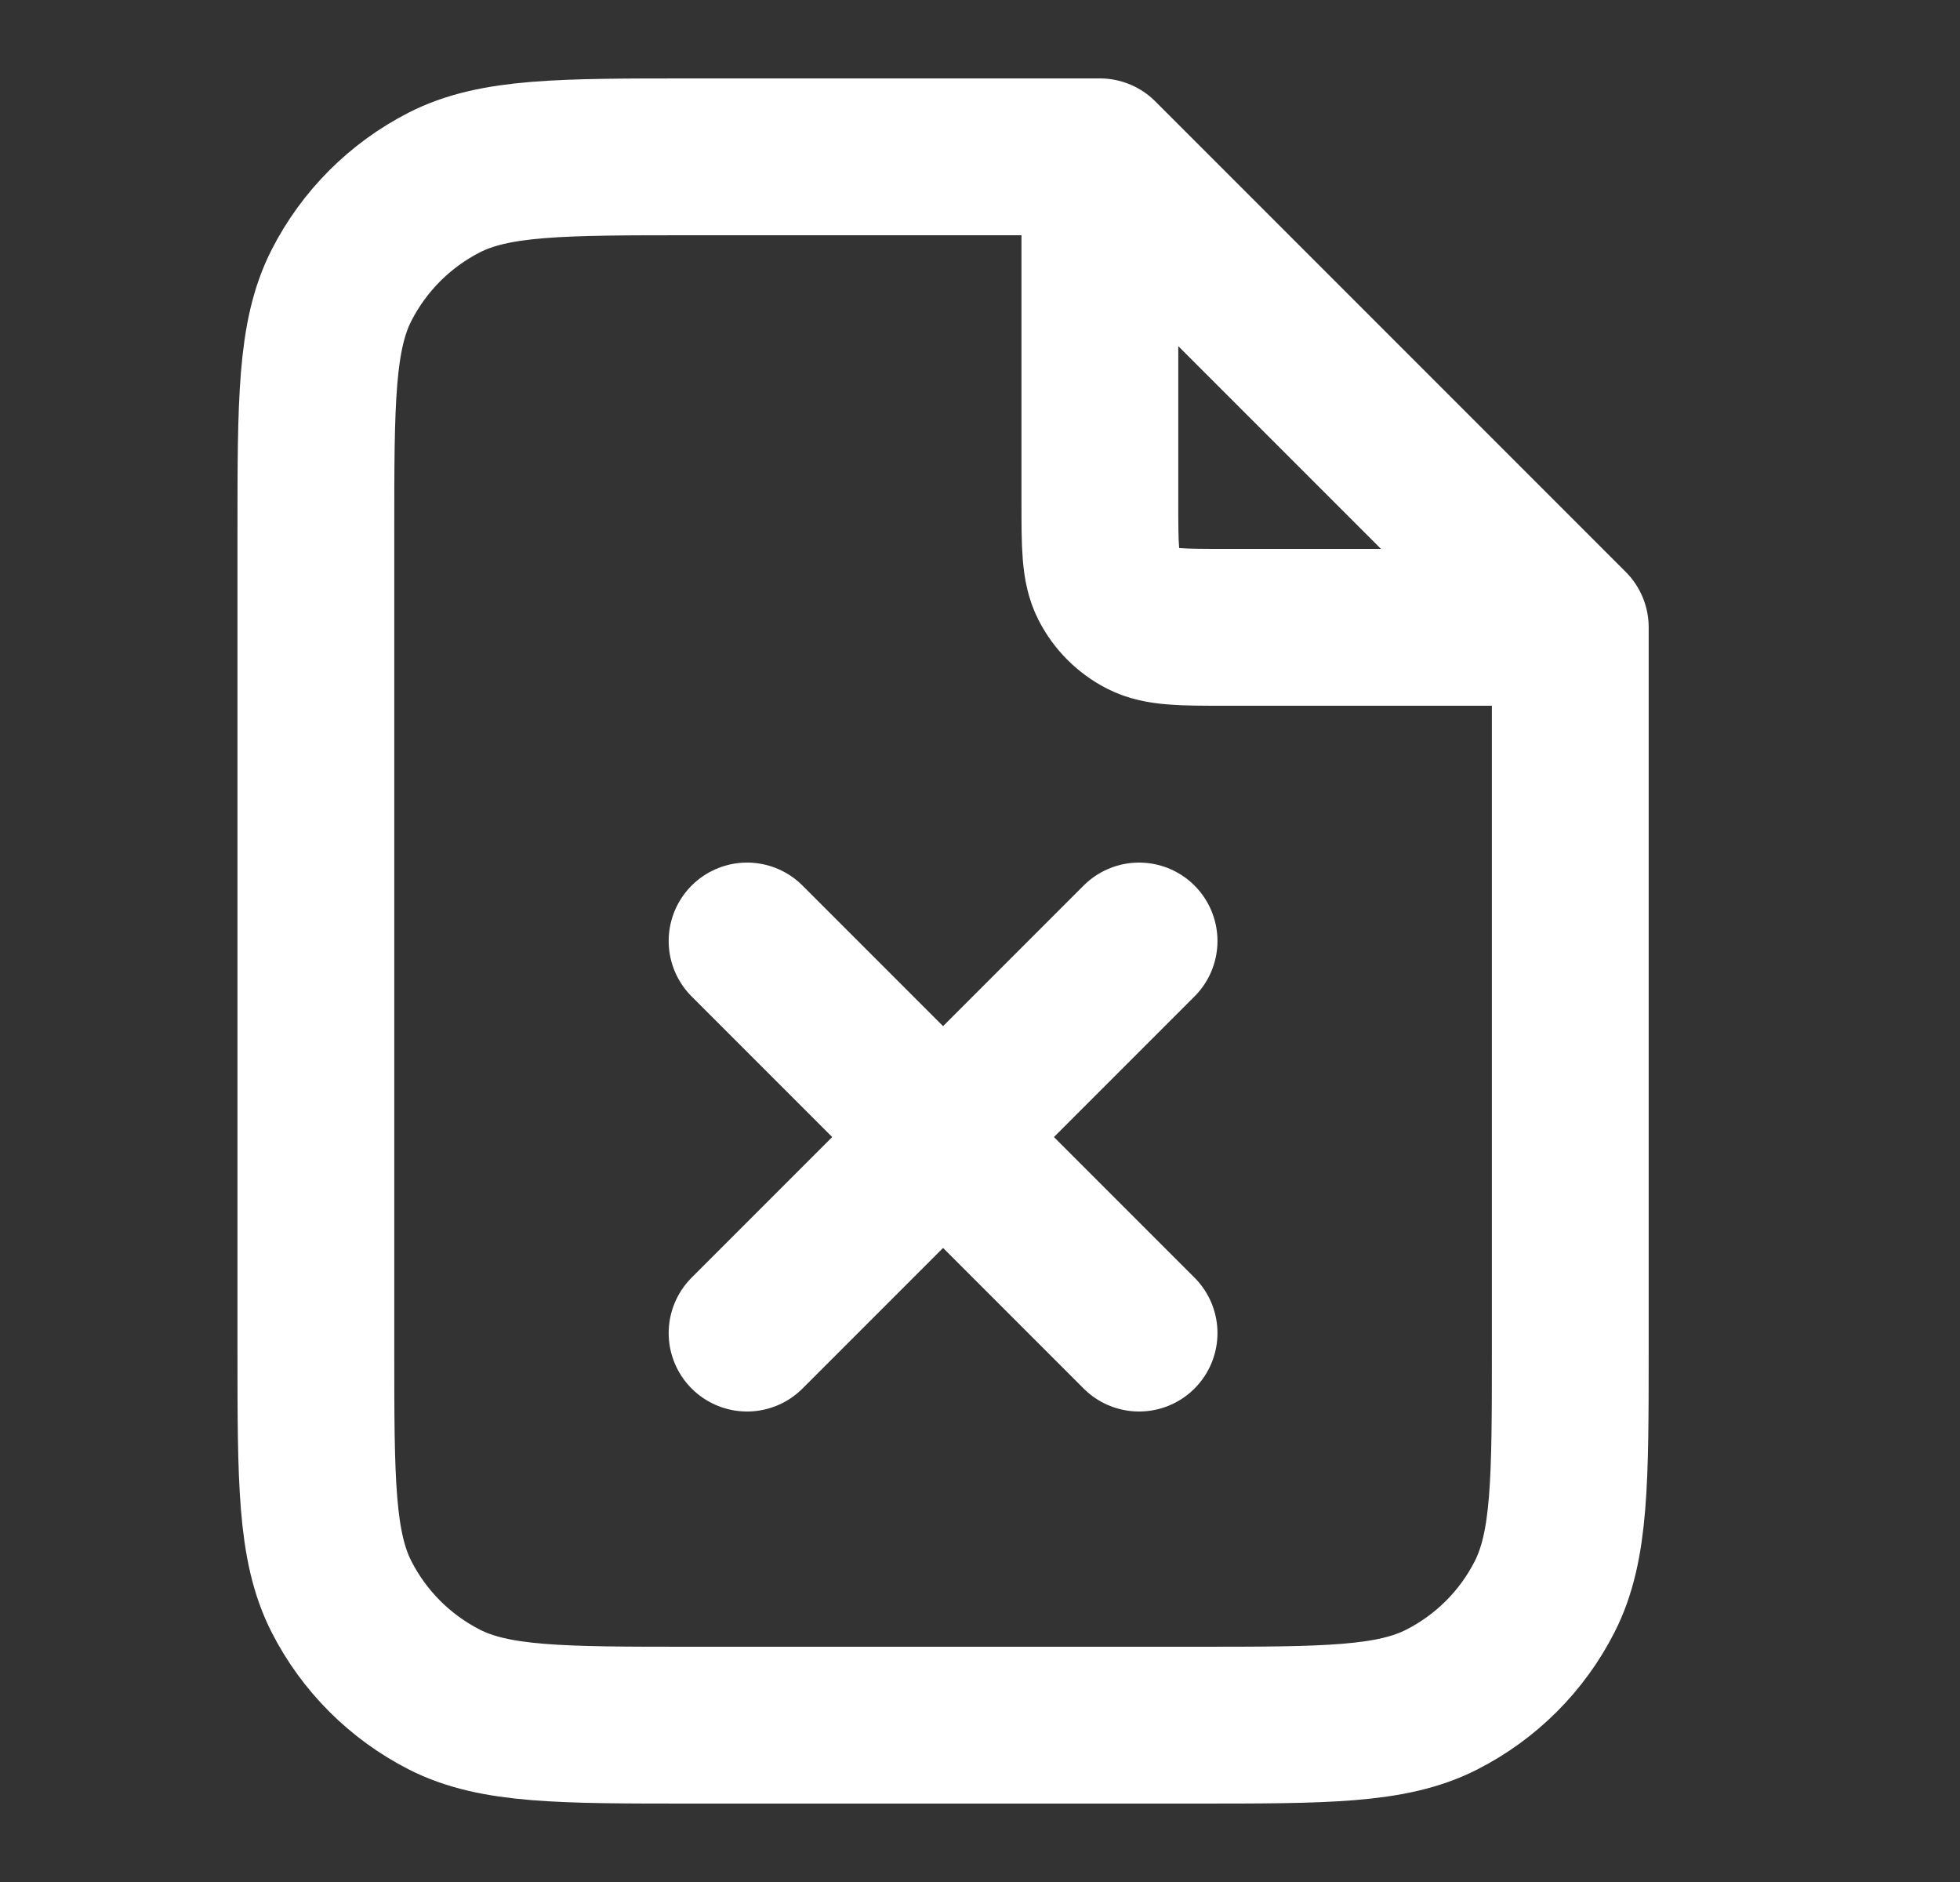 <svg width="25" height="24" viewBox="0 0 25 24" fill="none" xmlns="http://www.w3.org/2000/svg">
<rect x="0" y="0" width="25" height="24" fill="#333333" stroke="none"/>
<path d="M14.029 2.27V6.4C14.029 6.96 14.029 7.24 14.138 7.454C14.234 7.642 14.387 7.795 14.575 7.891C14.789 8 15.069 8 15.629 8H19.76M9.529 12L14.529 17M14.529 12L9.529 17M14.029 2H8.829C7.149 2 6.309 2 5.667 2.327C5.103 2.615 4.644 3.074 4.356 3.638C4.029 4.28 4.029 5.12 4.029 6.8V17.2C4.029 18.88 4.029 19.72 4.356 20.362C4.644 20.927 5.103 21.385 5.667 21.673C6.309 22 7.149 22 8.829 22H15.229C16.91 22 17.75 22 18.391 21.673C18.956 21.385 19.415 20.927 19.702 20.362C20.029 19.72 20.029 18.88 20.029 17.2V8L14.029 2Z" stroke="white" stroke-width="2" stroke-linecap="round" stroke-linejoin="round"/>
</svg>
